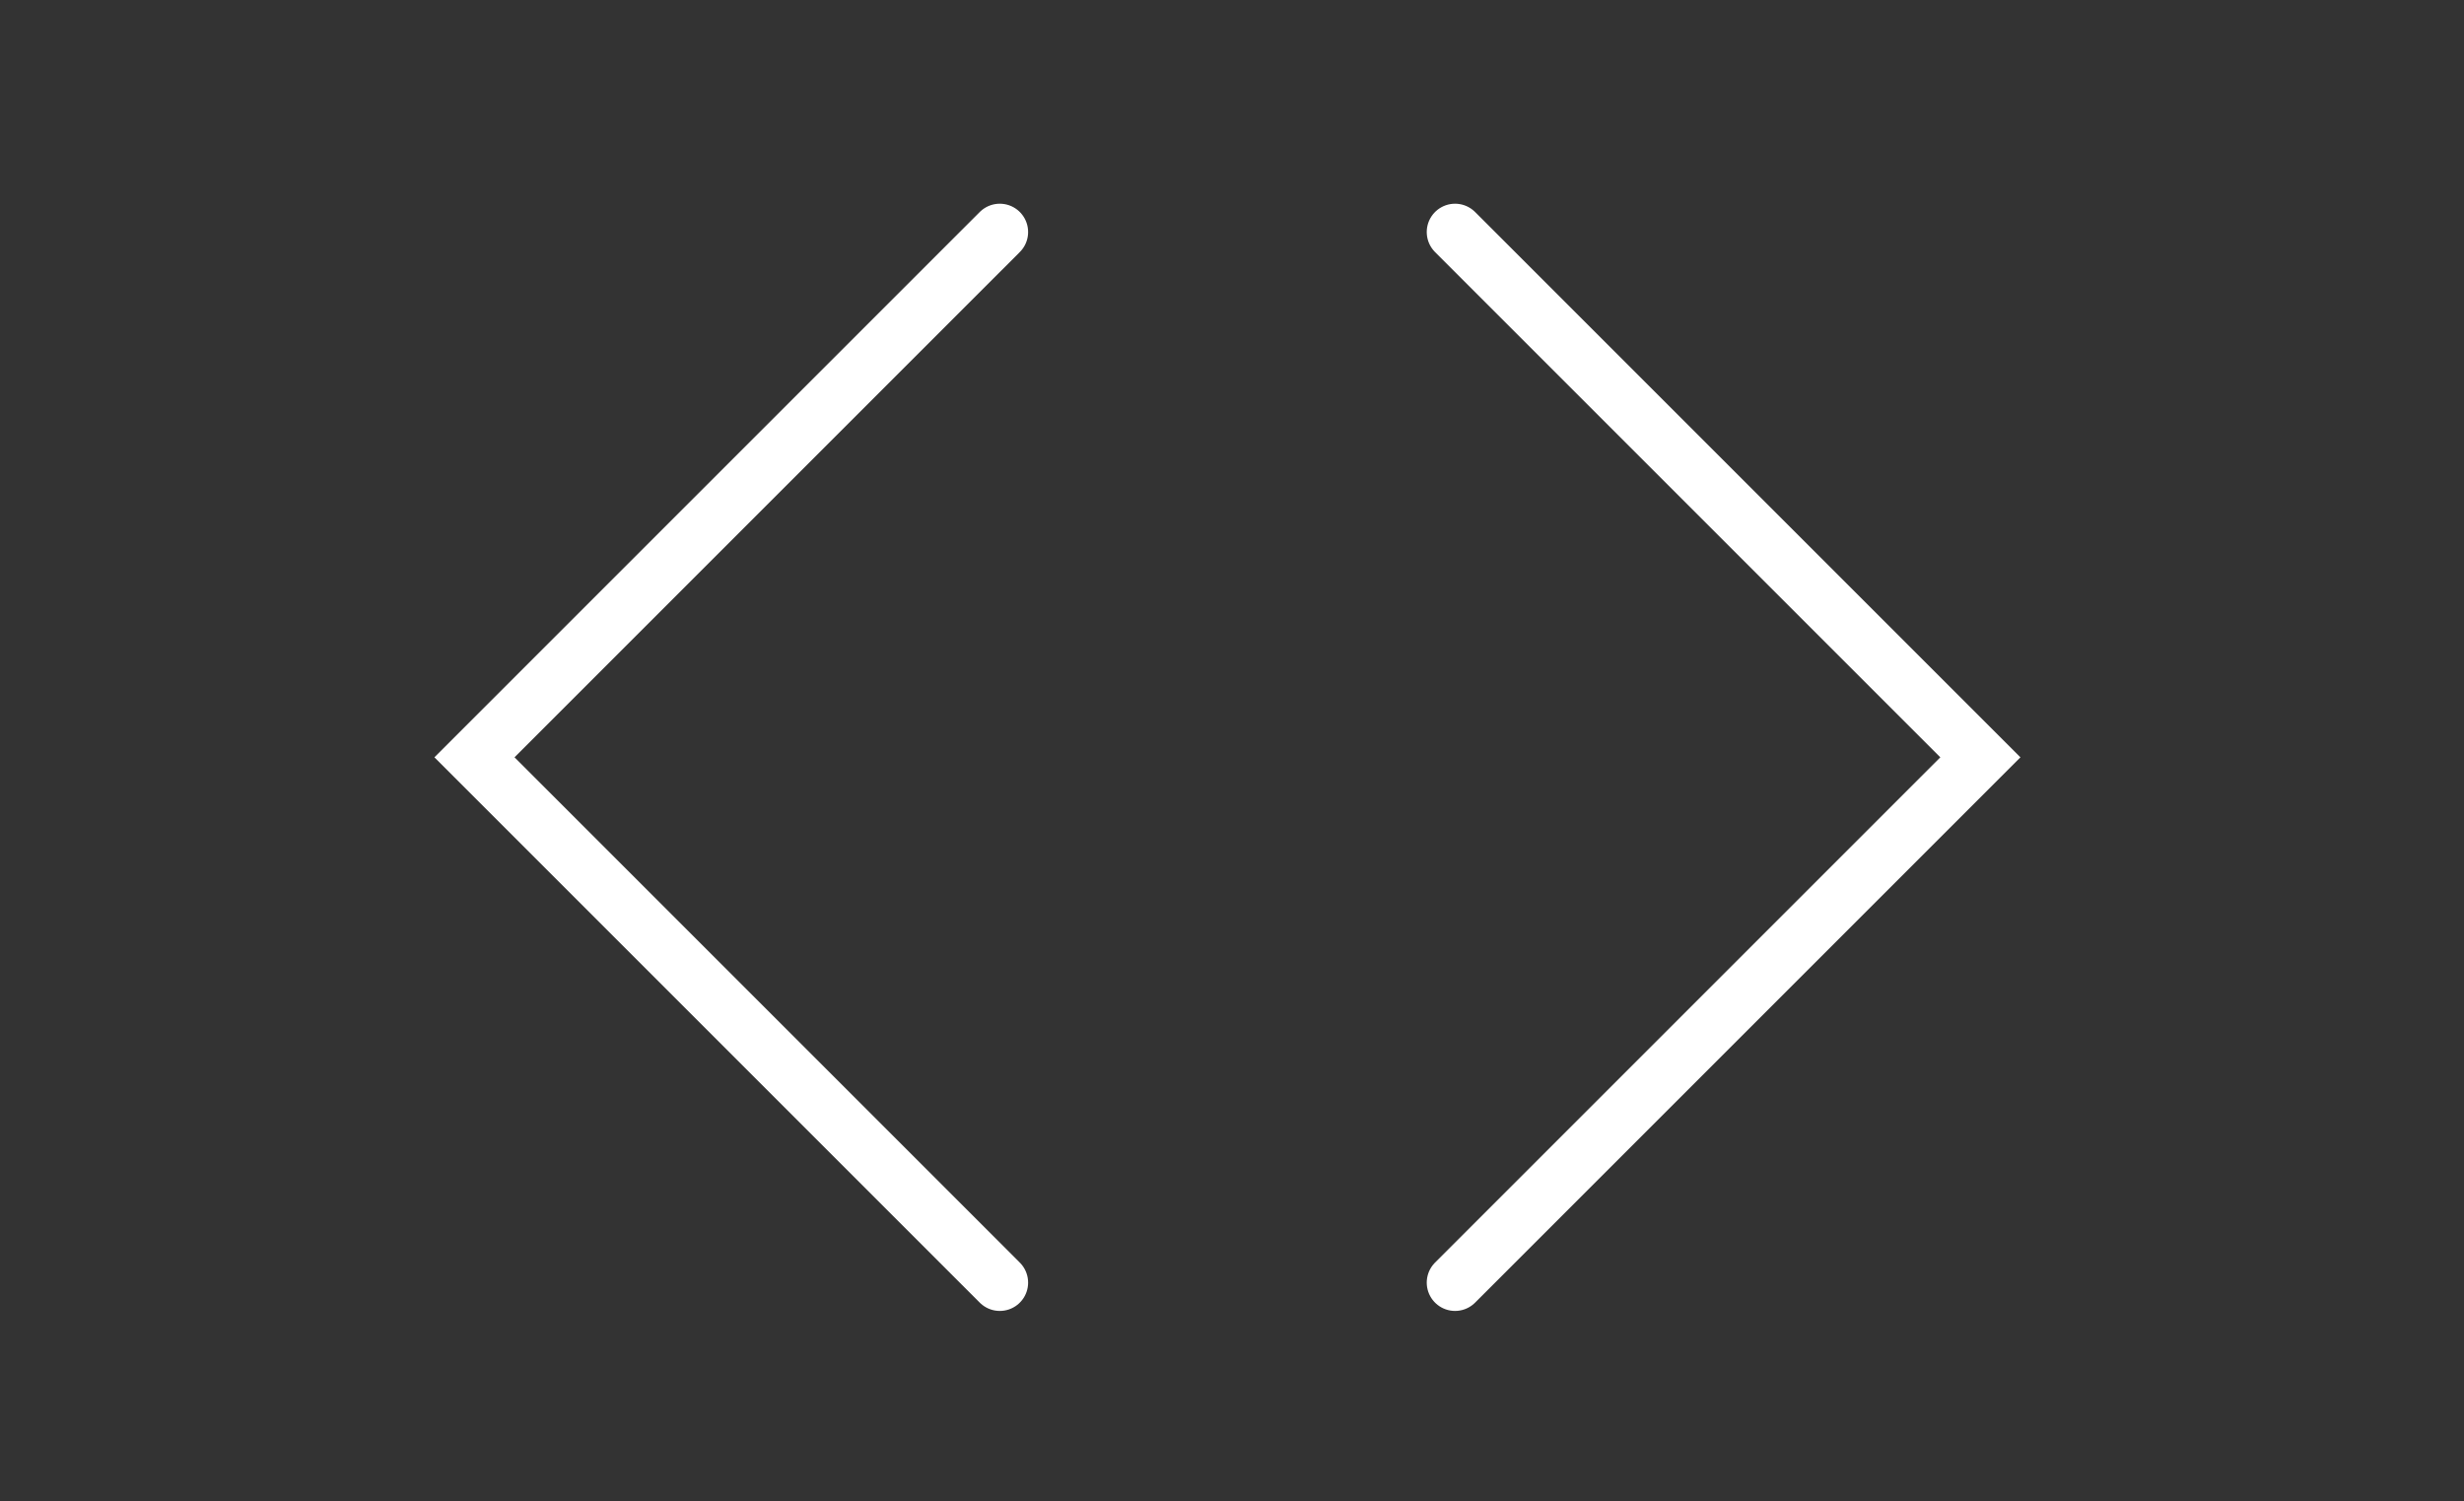 <svg width="87" height="53" viewBox="0 0 87 53" fill="none" xmlns="http://www.w3.org/2000/svg">
<rect x="0" y="0" width="87" height="53" fill="#333333" stroke="none"/>
<path d="M51.376 8.193L69.924 26.741L51.376 45.289" stroke="white" stroke-width="2" stroke-linecap="round"/>
<path d="M35.301 45.289L16.753 26.741L35.301 8.193" stroke="white" stroke-width="2" stroke-linecap="round"/>
</svg>
